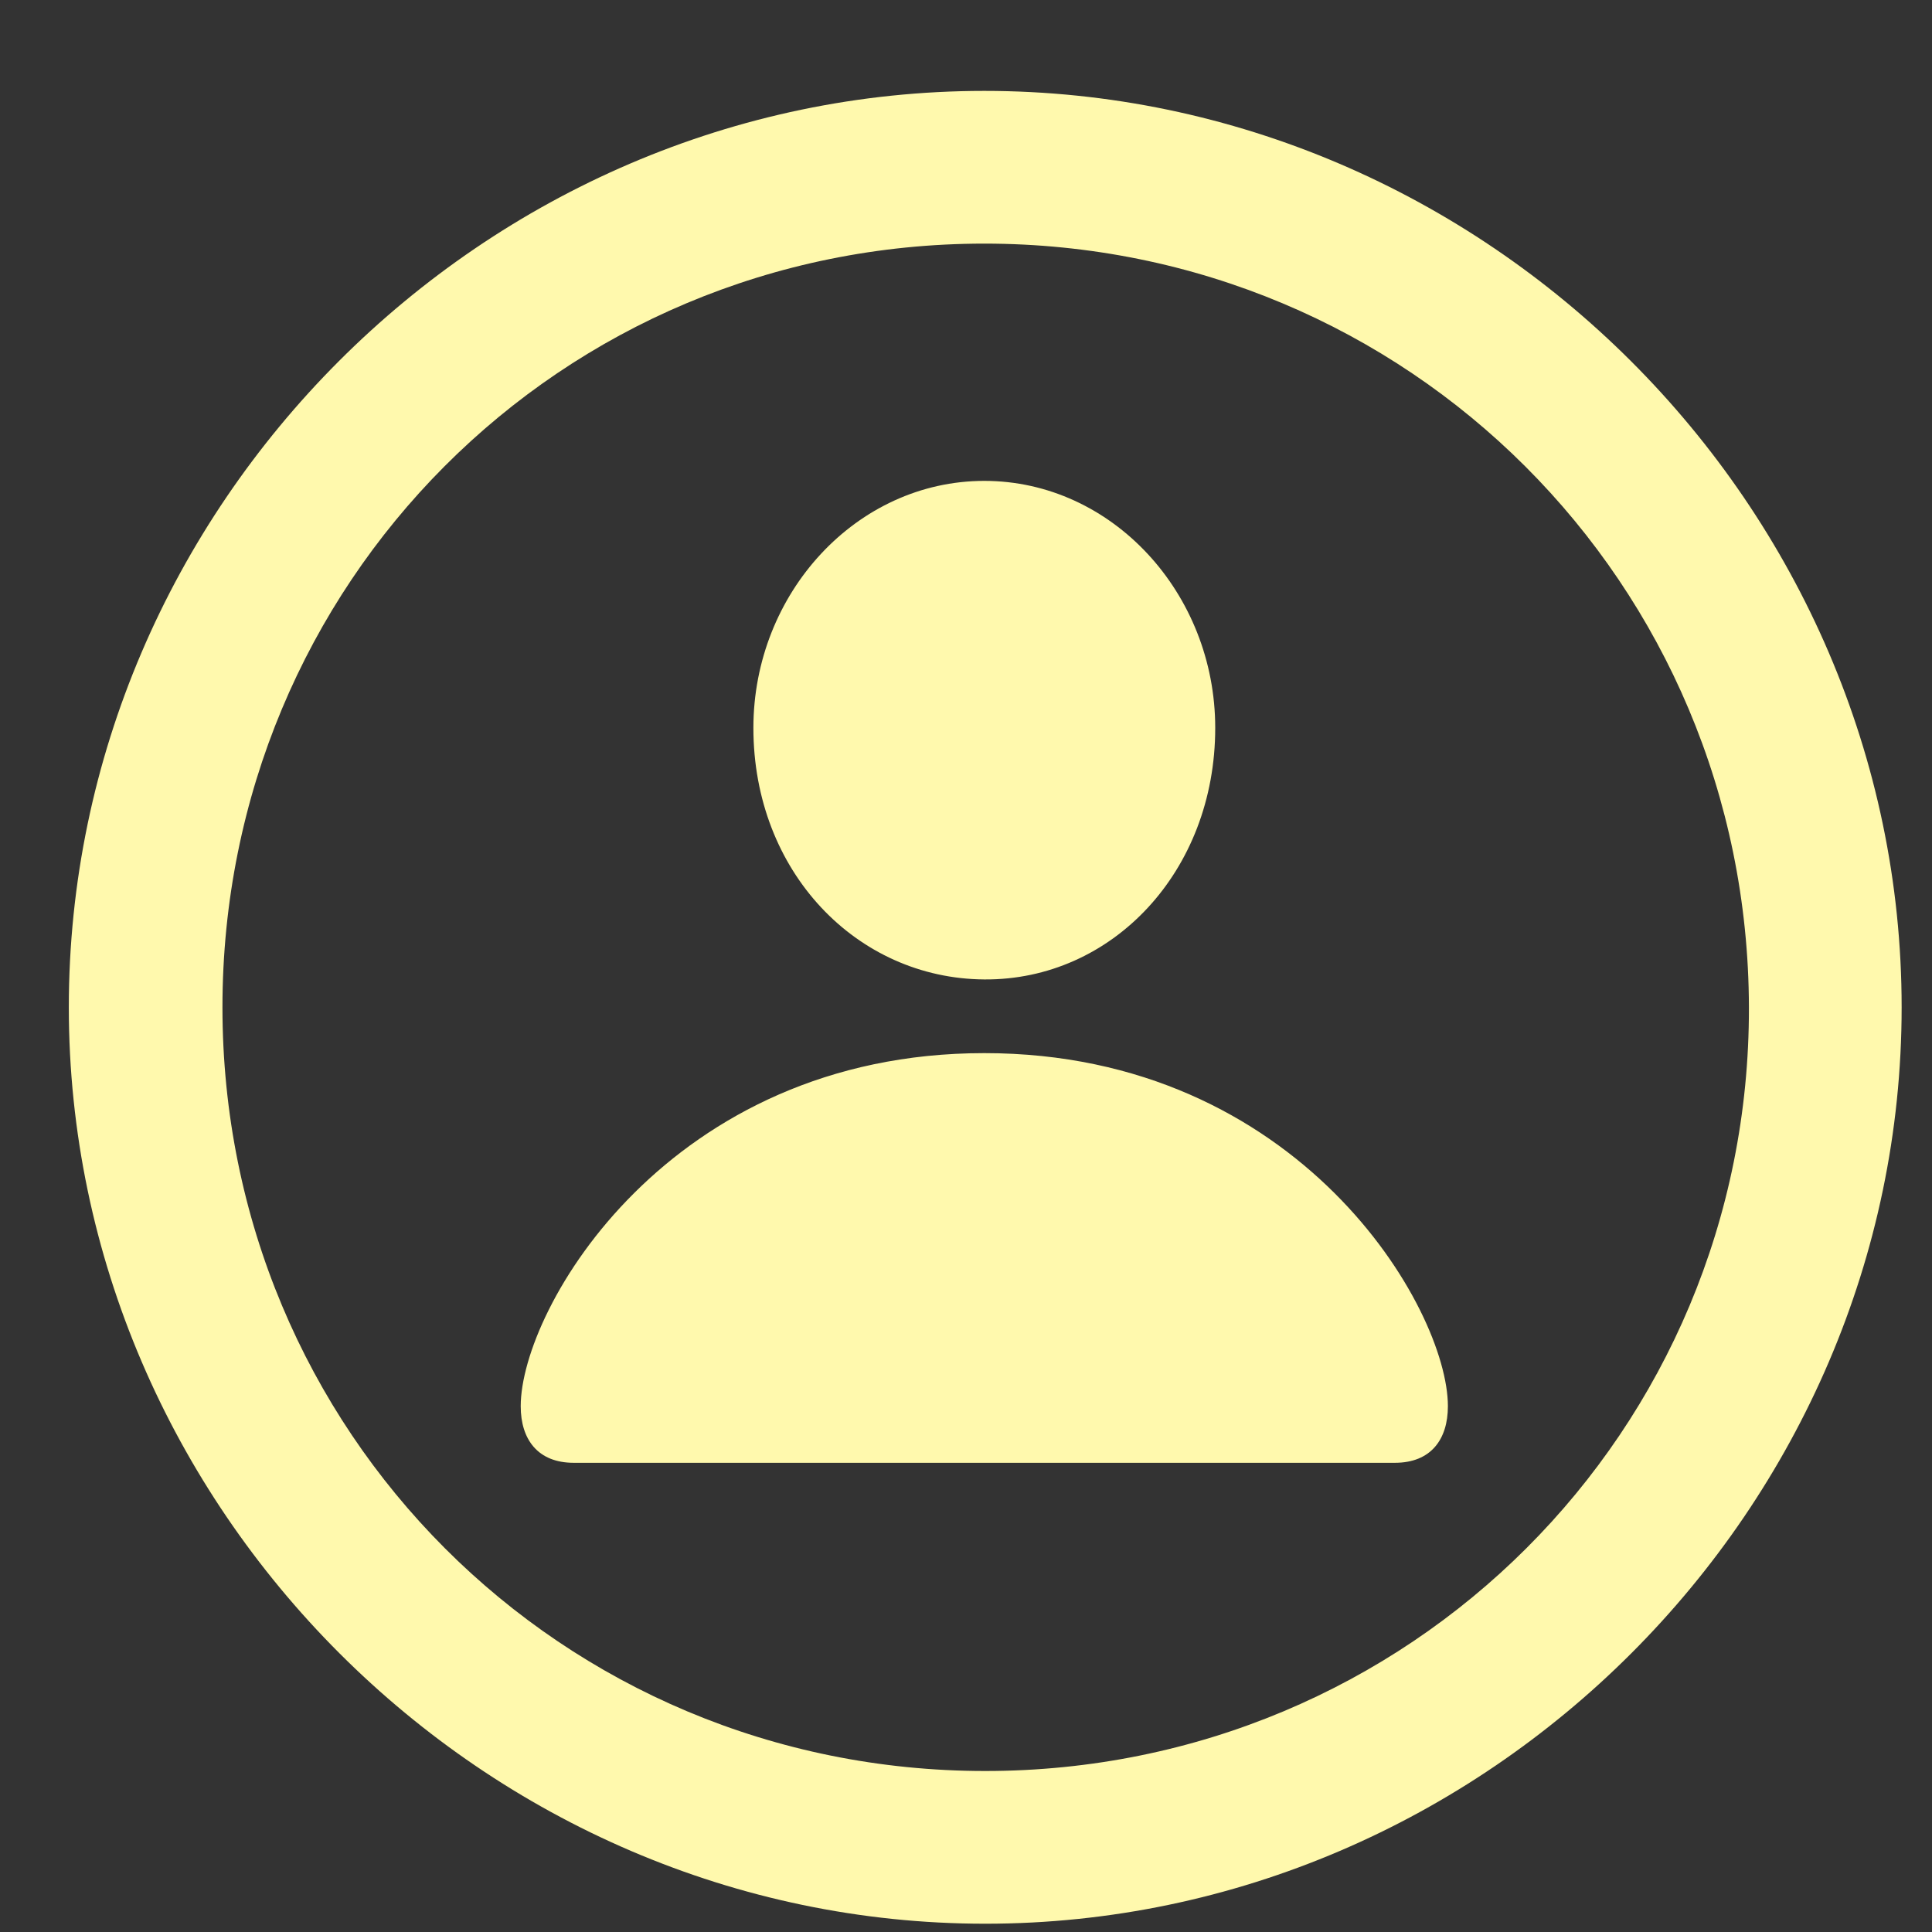 <svg width="21" height="21" viewBox="0 0 21 21" fill="none" xmlns="http://www.w3.org/2000/svg">
<rect x="0" y="0" width="21" height="21" fill="#333333" stroke="none"/>
<path d="M10.709 20.91C16.158 20.91 20.67 16.389 20.67 10.949C20.67 5.5 16.148 0.988 10.699 0.988C5.26 0.988 0.748 5.5 0.748 10.949C0.748 16.389 5.27 20.91 10.709 20.91ZM10.709 19.25C6.1 19.25 2.418 15.559 2.418 10.949C2.418 6.34 6.09 2.648 10.699 2.648C15.309 2.648 19 6.34 19.01 10.949C19.02 15.559 15.318 19.25 10.709 19.25ZM10.699 10.646C12.086 10.656 13.209 9.475 13.209 7.912C13.209 6.447 12.086 5.227 10.699 5.227C9.312 5.227 8.189 6.447 8.189 7.912C8.189 9.475 9.312 10.637 10.699 10.646ZM6.236 15.9H15.162C15.553 15.9 15.738 15.646 15.738 15.285C15.738 14.221 14.127 11.447 10.699 11.447C7.271 11.447 5.66 14.221 5.66 15.285C5.66 15.646 5.846 15.9 6.236 15.9Z" fill="#FFF9AD"/>
</svg>
